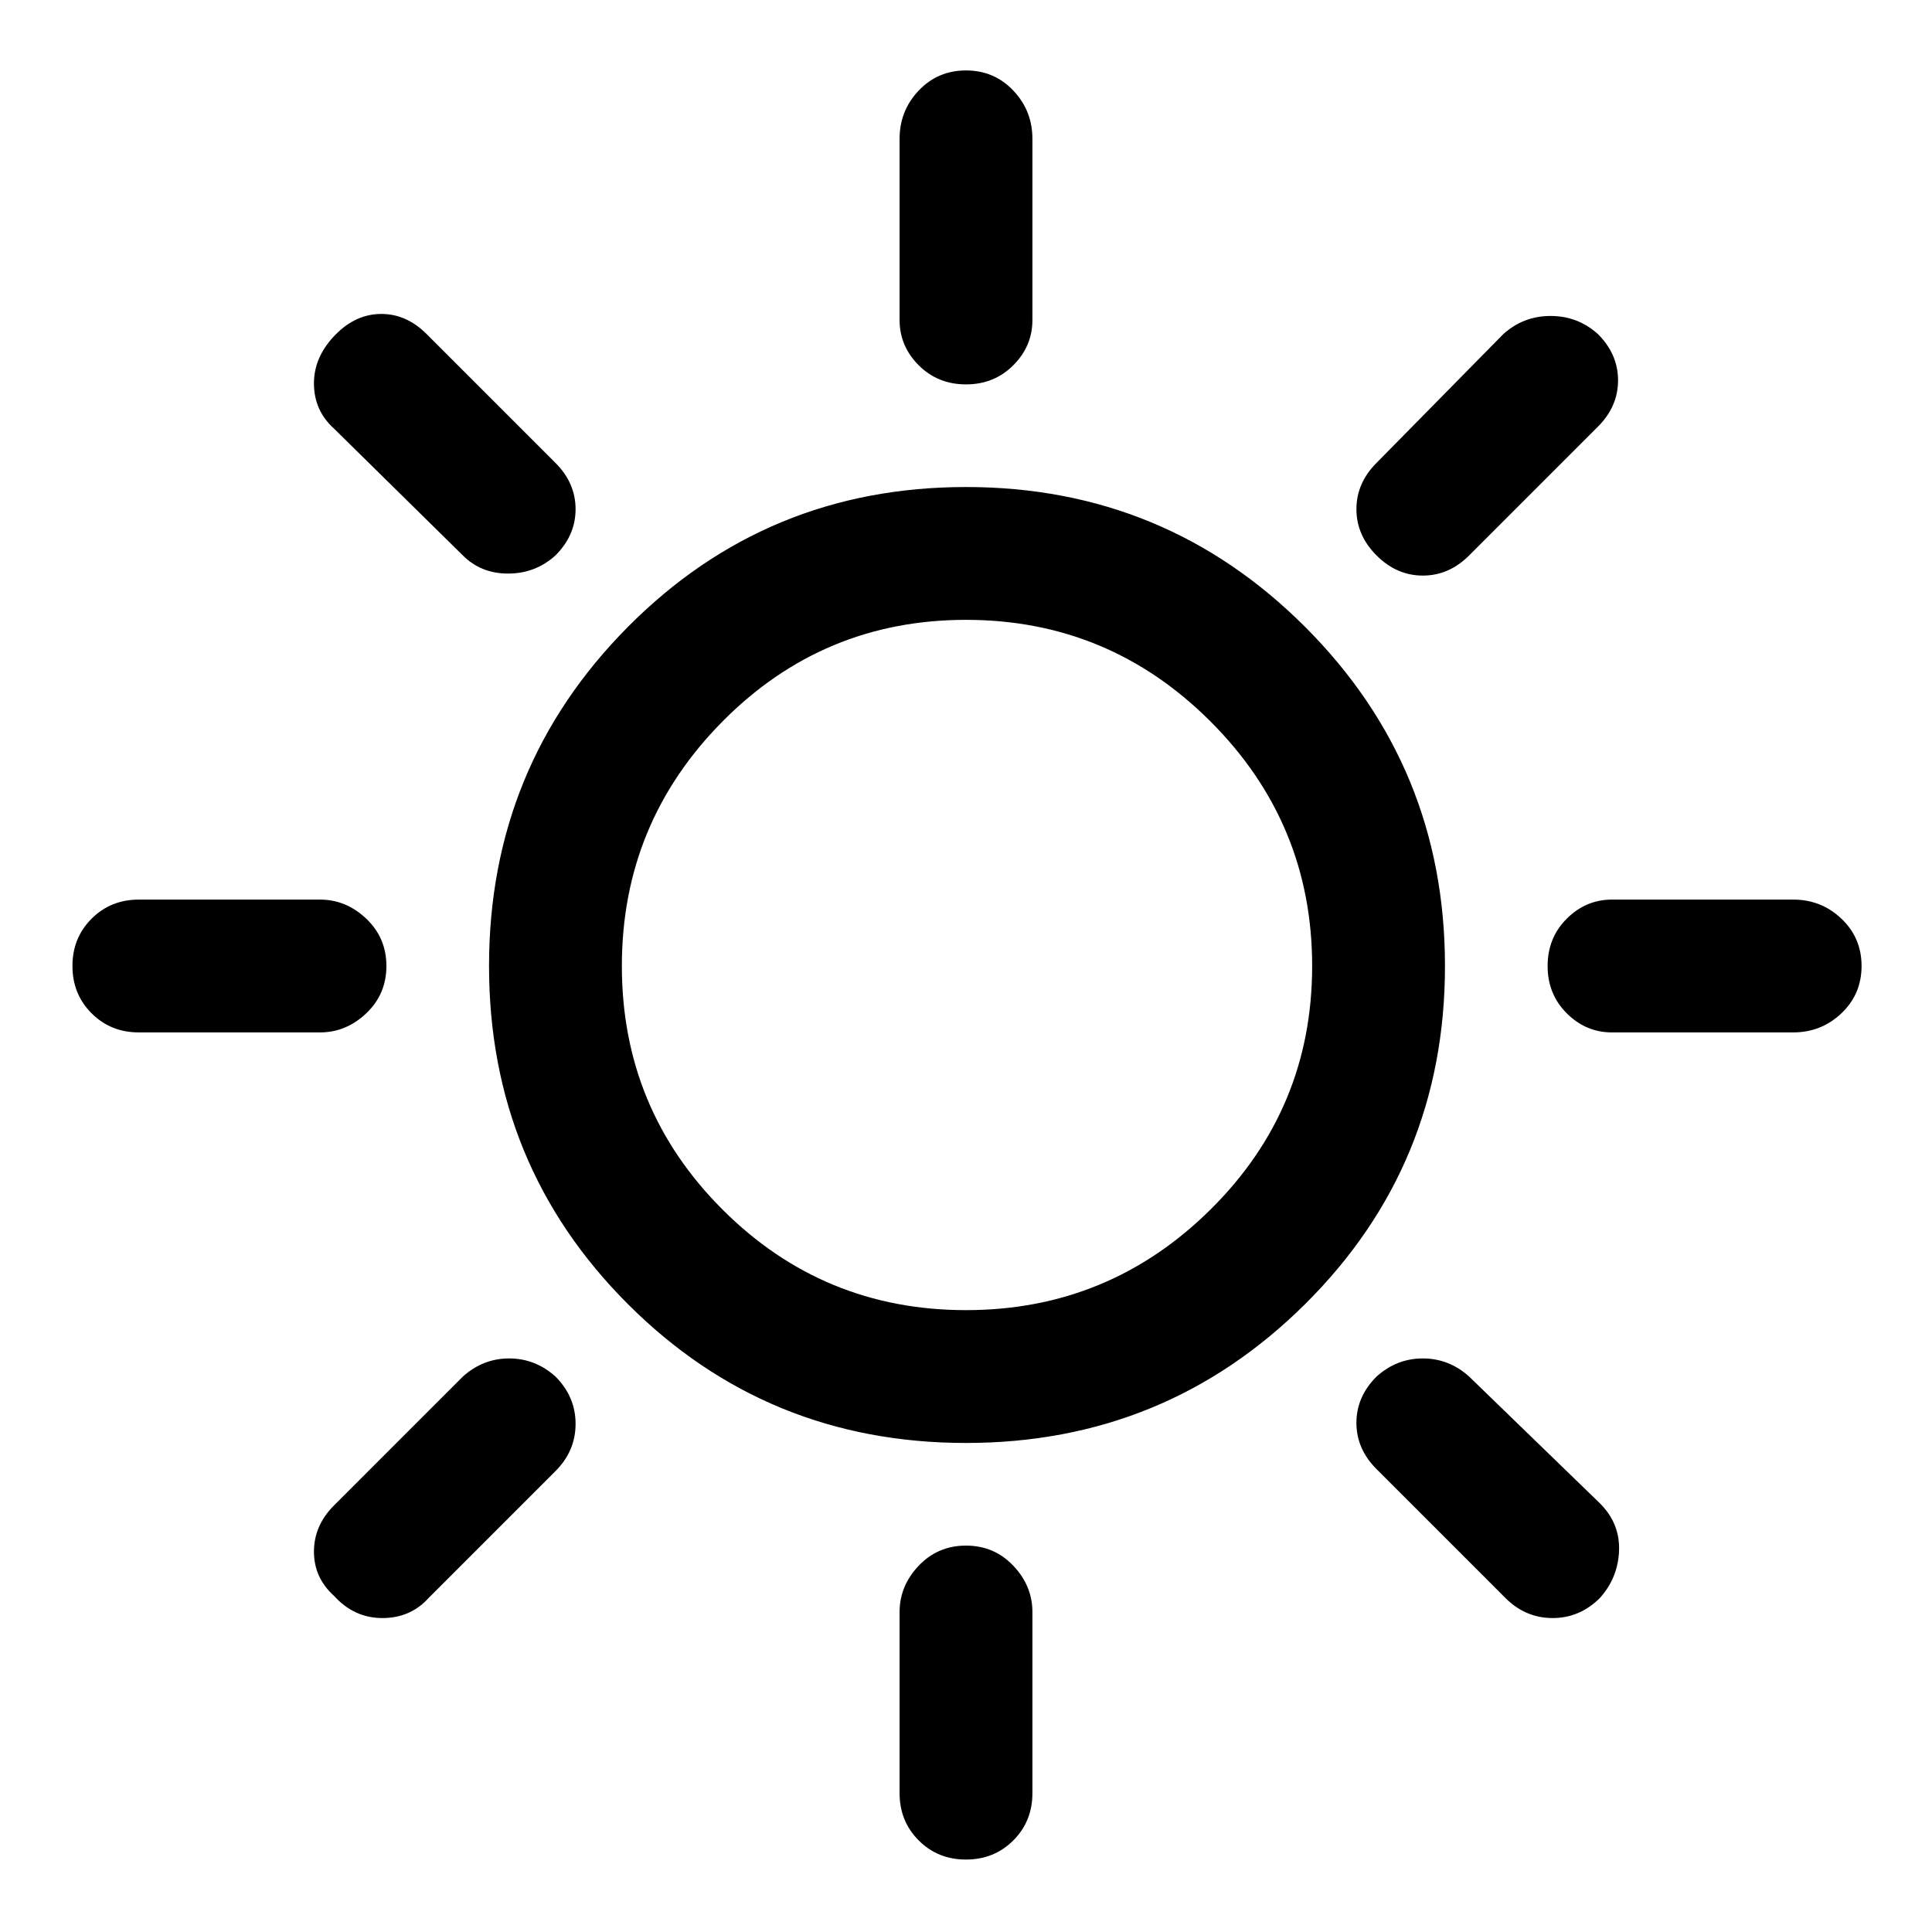 <svg xmlns="http://www.w3.org/2000/svg" height="48" width="48"><path d="M24 9.55q-.7 0-1.175-.475-.475-.475-.475-1.125v-4.5q0-.7.475-1.2T24 1.75q.7 0 1.175.5.475.5.475 1.2v4.5q0 .65-.475 1.125T24 9.55Zm10.2 4.25q-.5-.5-.5-1.15 0-.65.5-1.15l3.15-3.2q.5-.45 1.175-.45t1.175.45q.5.5.5 1.15 0 .65-.5 1.15l-3.2 3.2q-.5.5-1.15.5-.65 0-1.15-.5Zm5.85 11.85q-.65 0-1.125-.475T38.45 24q0-.7.475-1.175.475-.475 1.125-.475h4.5q.7 0 1.2.475t.5 1.175q0 .7-.5 1.175-.5.475-1.2.475ZM24 46.2q-.7 0-1.175-.475-.475-.475-.475-1.175v-4.5q0-.65.475-1.15.475-.5 1.175-.5.7 0 1.175.5.475.5.475 1.15v4.5q0 .7-.475 1.175Q24.7 46.2 24 46.2ZM11.5 13.8l-3.2-3.15q-.5-.45-.5-1.125T8.35 8.3q.5-.5 1.125-.5t1.125.5l3.2 3.2q.5.5.5 1.15 0 .65-.5 1.15-.5.45-1.175.45T11.5 13.8Zm25.9 25.9-3.2-3.2q-.5-.5-.5-1.15 0-.65.5-1.15.5-.45 1.15-.45.65 0 1.15.45l3.25 3.15q.5.5.475 1.175-.025.675-.475 1.175-.5.5-1.175.5t-1.175-.5ZM3.45 25.65q-.7 0-1.175-.475Q1.8 24.7 1.8 24q0-.7.475-1.175.475-.475 1.175-.475h4.5q.65 0 1.15.475.5.475.5 1.175 0 .7-.5 1.175-.5.475-1.15.475Zm4.85 14q-.5-.45-.5-1.1 0-.65.5-1.15l3.2-3.2q.5-.45 1.15-.45.65 0 1.15.45.5.5.5 1.175t-.5 1.175l-3.15 3.15q-.45.5-1.15.5t-1.2-.55Zm15.7-3.8q-4.95 0-8.4-3.45T12.15 24q0-4.95 3.45-8.425Q19.05 12.1 24 12.1t8.425 3.475Q35.9 19.05 35.9 24q0 4.95-3.475 8.4T24 35.85Zm0-3.3q3.55 0 6.075-2.5Q32.6 27.55 32.6 24t-2.525-6.075Q27.55 15.4 24 15.4q-3.55 0-6.05 2.525T15.45 24q0 3.55 2.5 6.05t6.05 2.5Z"/></svg>